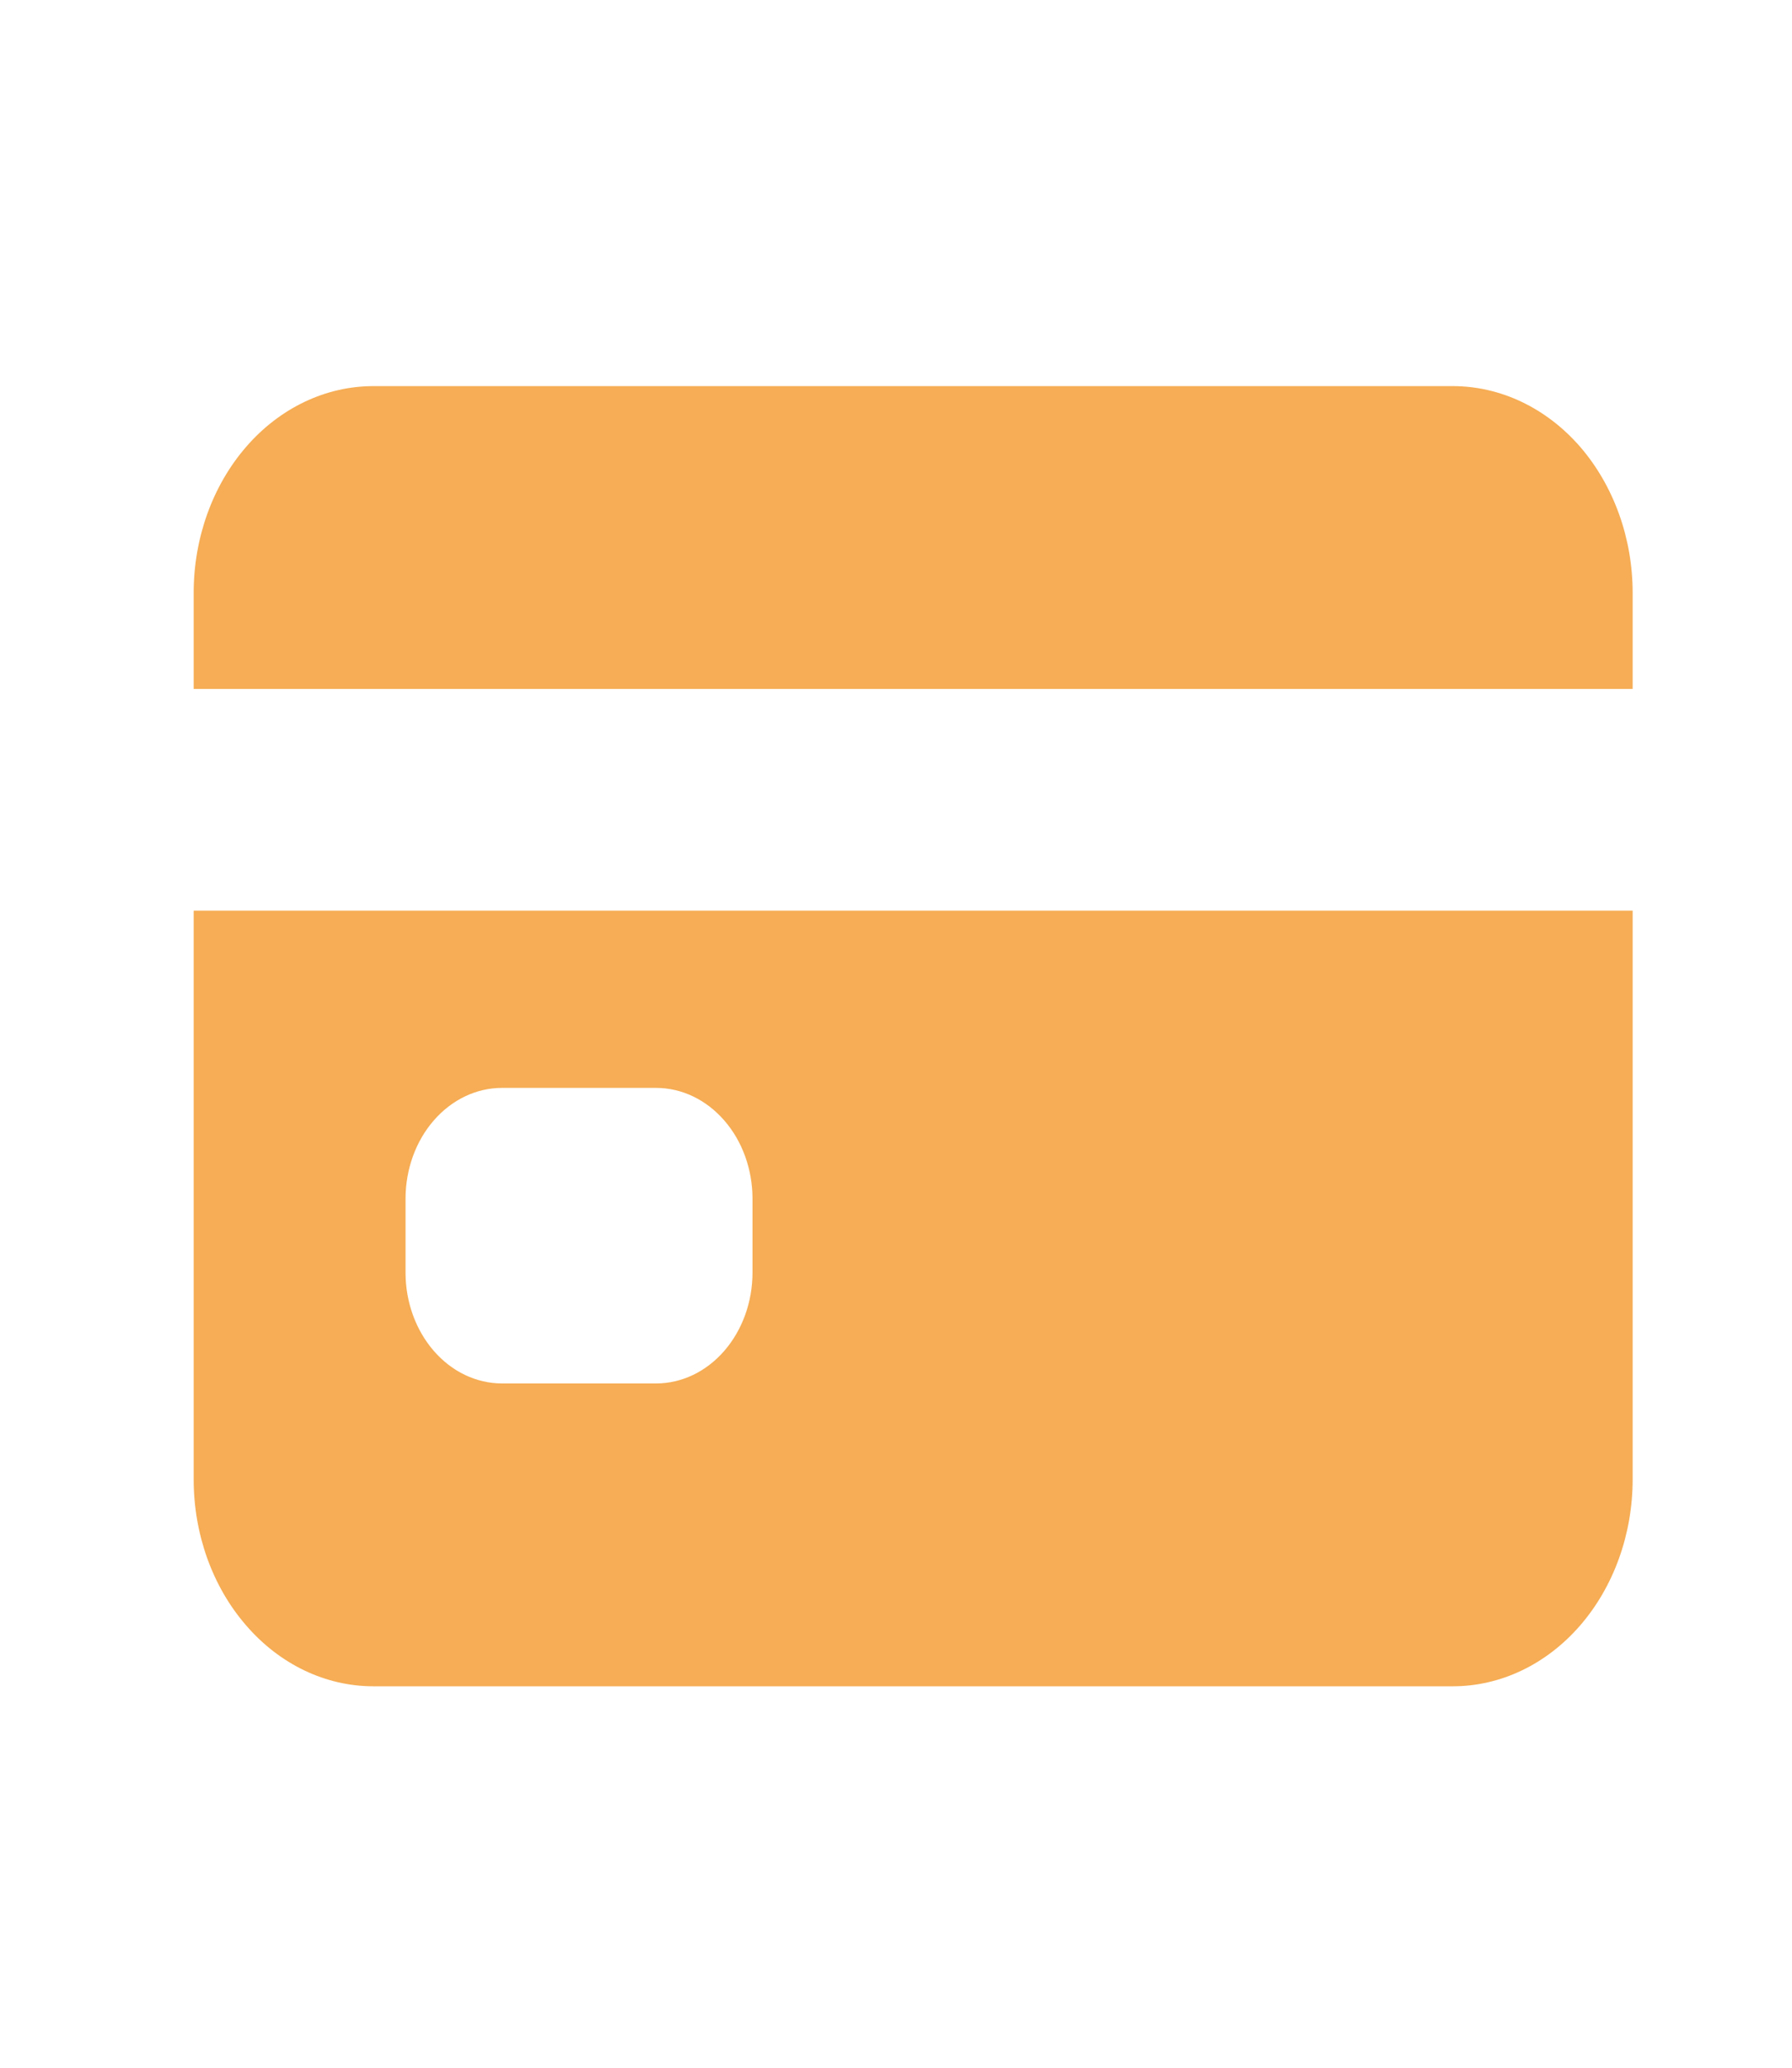 <svg width="13" height="15" viewBox="0 0 13 15" fill="none" xmlns="http://www.w3.org/2000/svg">
<path d="M1.405 10.732C1.405 11.13 1.542 11.512 1.787 11.793C2.031 12.075 2.363 12.233 2.709 12.233H10.539C10.885 12.233 11.217 12.075 11.462 11.793C11.706 11.512 11.844 11.13 11.844 10.732V6.606H1.405V10.732ZM2.942 8.696C2.942 8.483 3.016 8.278 3.147 8.128C3.278 7.977 3.456 7.892 3.642 7.892H4.76C4.945 7.892 5.123 7.977 5.254 8.128C5.385 8.278 5.459 8.483 5.459 8.696V9.232C5.459 9.445 5.385 9.649 5.254 9.8C5.123 9.951 4.945 10.036 4.76 10.036H3.642C3.456 10.036 3.278 9.951 3.147 9.8C3.016 9.649 2.942 9.445 2.942 9.232V8.696Z" fill="#F6AD55"/>
<path d="M10.539 2.801H2.709C2.363 2.801 2.031 2.959 1.787 3.24C1.542 3.522 1.405 3.903 1.405 4.301V4.998H11.844V4.301C11.844 3.903 11.706 3.522 11.462 3.24C11.217 2.959 10.885 2.801 10.539 2.801Z" fill="#F6AD55"/>
</svg>
